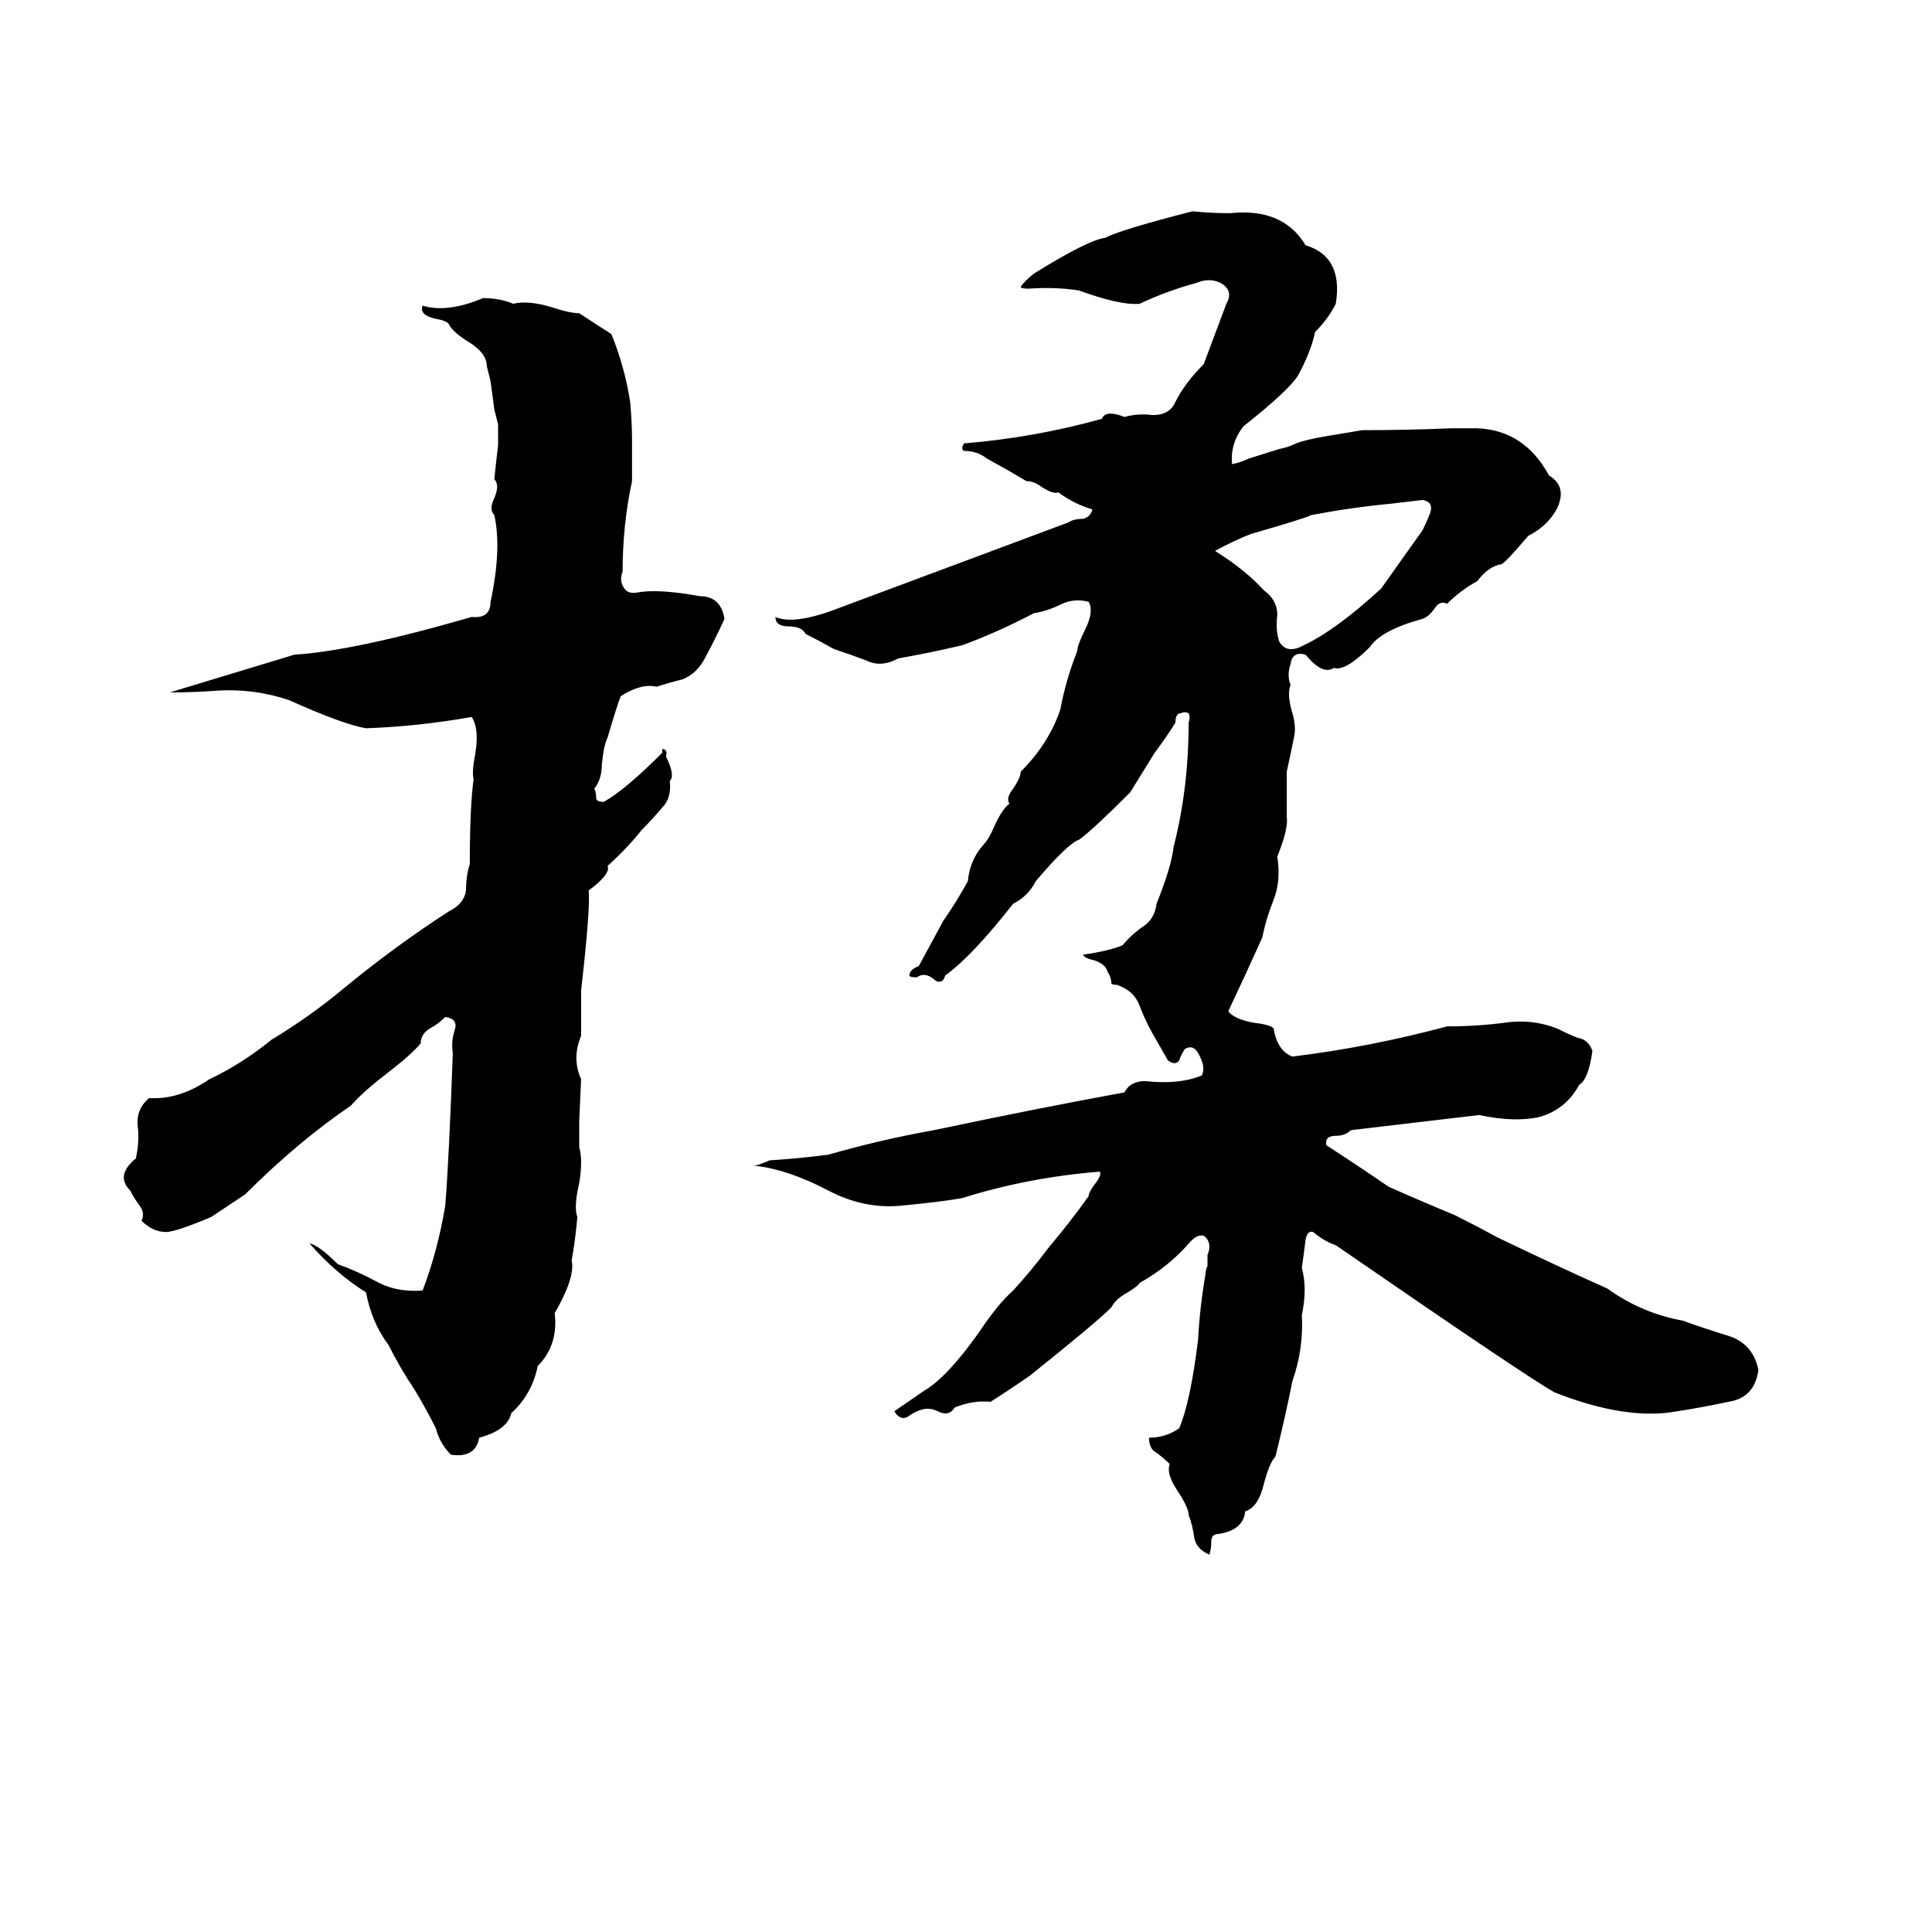 <svg xmlns="http://www.w3.org/2000/svg" viewBox="0 -800 1024 1024">
	<path fill="#000000" d="M632 -688Q642 -687 652 -687Q680 -690 692 -670Q712 -664 708 -639Q704 -631 697 -624Q695 -614 688 -601Q683 -593 659 -574Q652 -565 653 -554Q658 -555 662 -557L678 -562Q683 -563 687 -565Q692 -567 704 -569L722 -572Q746 -572 769 -573Q776 -573 783 -573Q808 -572 821 -548Q831 -542 825 -530Q820 -521 810 -516Q799 -503 796 -501Q789 -500 783 -492Q774 -487 767 -480Q763 -482 760 -477Q757 -473 754 -472Q732 -466 726 -457Q713 -444 707 -446Q701 -442 692 -453Q685 -455 684 -448Q682 -442 684 -437Q682 -432 685 -422Q687 -415 686 -410Q684 -400 682 -391Q682 -379 682 -367Q683 -361 677 -346Q679 -333 675 -323Q671 -313 669 -303Q660 -283 651 -264Q654 -260 664 -258Q673 -257 675 -255Q677 -243 685 -240Q726 -245 767 -256Q783 -256 798 -258Q812 -260 825 -255Q831 -252 836 -250Q842 -249 844 -243Q842 -228 837 -225Q830 -212 816 -208Q803 -205 784 -209Q750 -205 716 -201Q713 -198 708 -198Q702 -198 703 -193Q720 -182 736 -171Q754 -163 771 -156Q783 -150 794 -144Q823 -130 852 -117Q870 -104 892 -100Q903 -96 916 -92Q929 -88 932 -74Q930 -59 916 -57Q902 -54 889 -52Q862 -47 824 -62Q811 -69 708 -140Q702 -142 696 -147Q693 -148 692 -143Q691 -135 690 -128Q693 -117 690 -103Q691 -85 685 -68Q681 -48 676 -28Q673 -25 670 -14Q667 -1 660 1Q659 11 646 13Q642 13 642 17Q642 21 641 24Q634 21 633 15Q632 8 630 3Q630 -1 624 -10Q618 -19 620 -24Q617 -27 613 -30Q609 -32 609 -38Q618 -38 625 -43Q631 -57 635 -90Q636 -108 639 -125Q639 -127 640 -129V-135Q641 -137 641 -139Q641 -143 638 -145Q635 -146 631 -142Q620 -129 604 -120Q603 -118 596 -114Q591 -111 589 -107Q581 -99 546 -71Q536 -64 525 -57Q516 -58 506 -54Q503 -49 497 -52Q493 -54 489 -53Q485 -52 481 -49Q477 -47 474 -52L490 -63Q502 -70 519 -94Q529 -109 537 -116Q547 -127 556 -139Q567 -152 577 -166Q577 -168 580 -172Q584 -177 583 -179Q545 -176 510 -165Q499 -163 478 -161Q458 -159 439 -169Q418 -180 401 -182Q400 -182 399 -182Q401 -182 408 -185Q424 -186 439 -188Q467 -196 495 -201Q552 -213 596 -221Q599 -227 607 -227Q625 -225 637 -230Q639 -234 636 -240Q633 -247 628 -244Q626 -241 625 -238Q623 -235 619 -238Q615 -245 611 -252Q607 -259 604 -267Q601 -275 592 -278Q589 -278 589 -279Q589 -282 587 -285Q586 -289 580 -291Q575 -292 574 -294Q588 -296 595 -299Q600 -305 606 -309Q612 -313 613 -321Q621 -341 622 -351Q630 -382 630 -417Q631 -420 630 -422Q628 -423 626 -422Q623 -422 623 -417Q618 -409 612 -401L599 -380Q579 -360 572 -355Q566 -353 549 -333Q545 -325 537 -321Q515 -293 501 -283Q500 -280 499 -280Q497 -279 495 -281Q490 -285 486 -282Q482 -282 482 -283Q482 -286 487 -288L500 -312Q507 -322 513 -333Q514 -344 521 -352Q524 -355 527 -362Q531 -371 535 -374Q533 -377 537 -382Q541 -388 541 -391Q556 -406 562 -424Q565 -440 571 -455Q571 -458 575 -466Q580 -476 577 -481Q570 -483 563 -480Q555 -476 548 -475Q529 -465 510 -458Q493 -454 476 -451Q467 -446 459 -450Q451 -453 442 -456Q435 -460 427 -464Q425 -468 418 -468Q411 -468 411 -473Q420 -469 440 -476L566 -523Q569 -525 574 -525Q578 -526 579 -530Q569 -533 561 -539Q558 -538 552 -542Q548 -545 544 -545Q534 -551 523 -557Q518 -561 511 -561Q509 -562 511 -565Q548 -568 584 -578Q586 -583 596 -579Q603 -581 611 -580Q620 -580 623 -587Q628 -597 638 -607Q644 -623 650 -639Q654 -646 647 -650Q641 -653 634 -650Q619 -646 604 -639Q594 -638 572 -646Q560 -648 545 -647Q541 -647 541 -648Q543 -651 548 -655Q577 -673 586 -674Q593 -678 632 -688ZM256 -642Q265 -642 272 -639Q280 -641 293 -637Q302 -634 307 -634Q316 -628 324 -623Q331 -606 334 -587Q335 -576 335 -566Q335 -555 335 -545Q330 -522 330 -497Q328 -492 331 -488Q333 -485 338 -486Q349 -488 371 -484Q382 -484 384 -472Q379 -461 373 -450Q369 -443 362 -440Q354 -438 348 -436Q340 -438 329 -431Q327 -426 322 -409Q320 -405 319 -395Q319 -387 315 -382Q316 -380 316 -377Q316 -375 320 -375Q331 -381 351 -401Q351 -402 351 -403Q354 -403 353 -399Q358 -389 355 -386Q356 -377 351 -372Q346 -366 340 -360Q333 -351 322 -341Q324 -337 312 -328Q313 -319 308 -275Q308 -263 308 -251Q303 -239 308 -228L307 -206Q307 -199 307 -192Q309 -185 307 -173Q304 -160 306 -155Q305 -143 303 -132Q305 -123 294 -104Q296 -87 285 -76Q282 -61 271 -51Q269 -42 254 -38Q252 -27 239 -29Q233 -35 231 -43Q226 -53 220 -63Q212 -75 206 -87Q197 -99 194 -115Q178 -125 164 -141Q169 -140 179 -130Q190 -126 201 -120Q211 -115 224 -116Q232 -137 236 -161Q238 -186 240 -242Q239 -248 241 -254Q243 -260 236 -261Q232 -257 228 -255Q223 -252 223 -247Q218 -241 205 -231Q192 -221 186 -214Q158 -195 130 -167Q121 -161 112 -155Q93 -147 88 -147Q81 -147 75 -153Q77 -157 74 -161Q71 -165 69 -169Q61 -177 72 -186Q74 -195 73 -203Q72 -212 79 -218Q95 -217 111 -228Q128 -236 144 -249Q164 -261 182 -276Q210 -299 238 -317Q246 -321 247 -328Q247 -336 249 -342Q249 -372 251 -387Q250 -391 252 -401Q254 -414 250 -420Q222 -415 194 -414Q182 -416 153 -429Q135 -435 116 -434Q103 -433 90 -433Q123 -443 156 -453Q188 -455 250 -473Q260 -472 260 -481Q266 -509 262 -527Q259 -530 262 -536Q265 -543 262 -546Q263 -556 264 -564V-575Q263 -579 262 -583L260 -598Q259 -602 258 -606Q258 -613 248 -619Q240 -624 238 -628Q237 -630 231 -631Q222 -633 224 -638Q237 -634 256 -642ZM737 -533Q716 -531 695 -527Q691 -525 663 -517Q653 -513 644 -508Q660 -498 670 -487Q677 -482 677 -474Q676 -466 678 -460Q682 -453 691 -458Q708 -466 732 -488L754 -519Q756 -523 758 -528Q760 -534 754 -535Q746 -534 737 -533Z"/>
</svg>